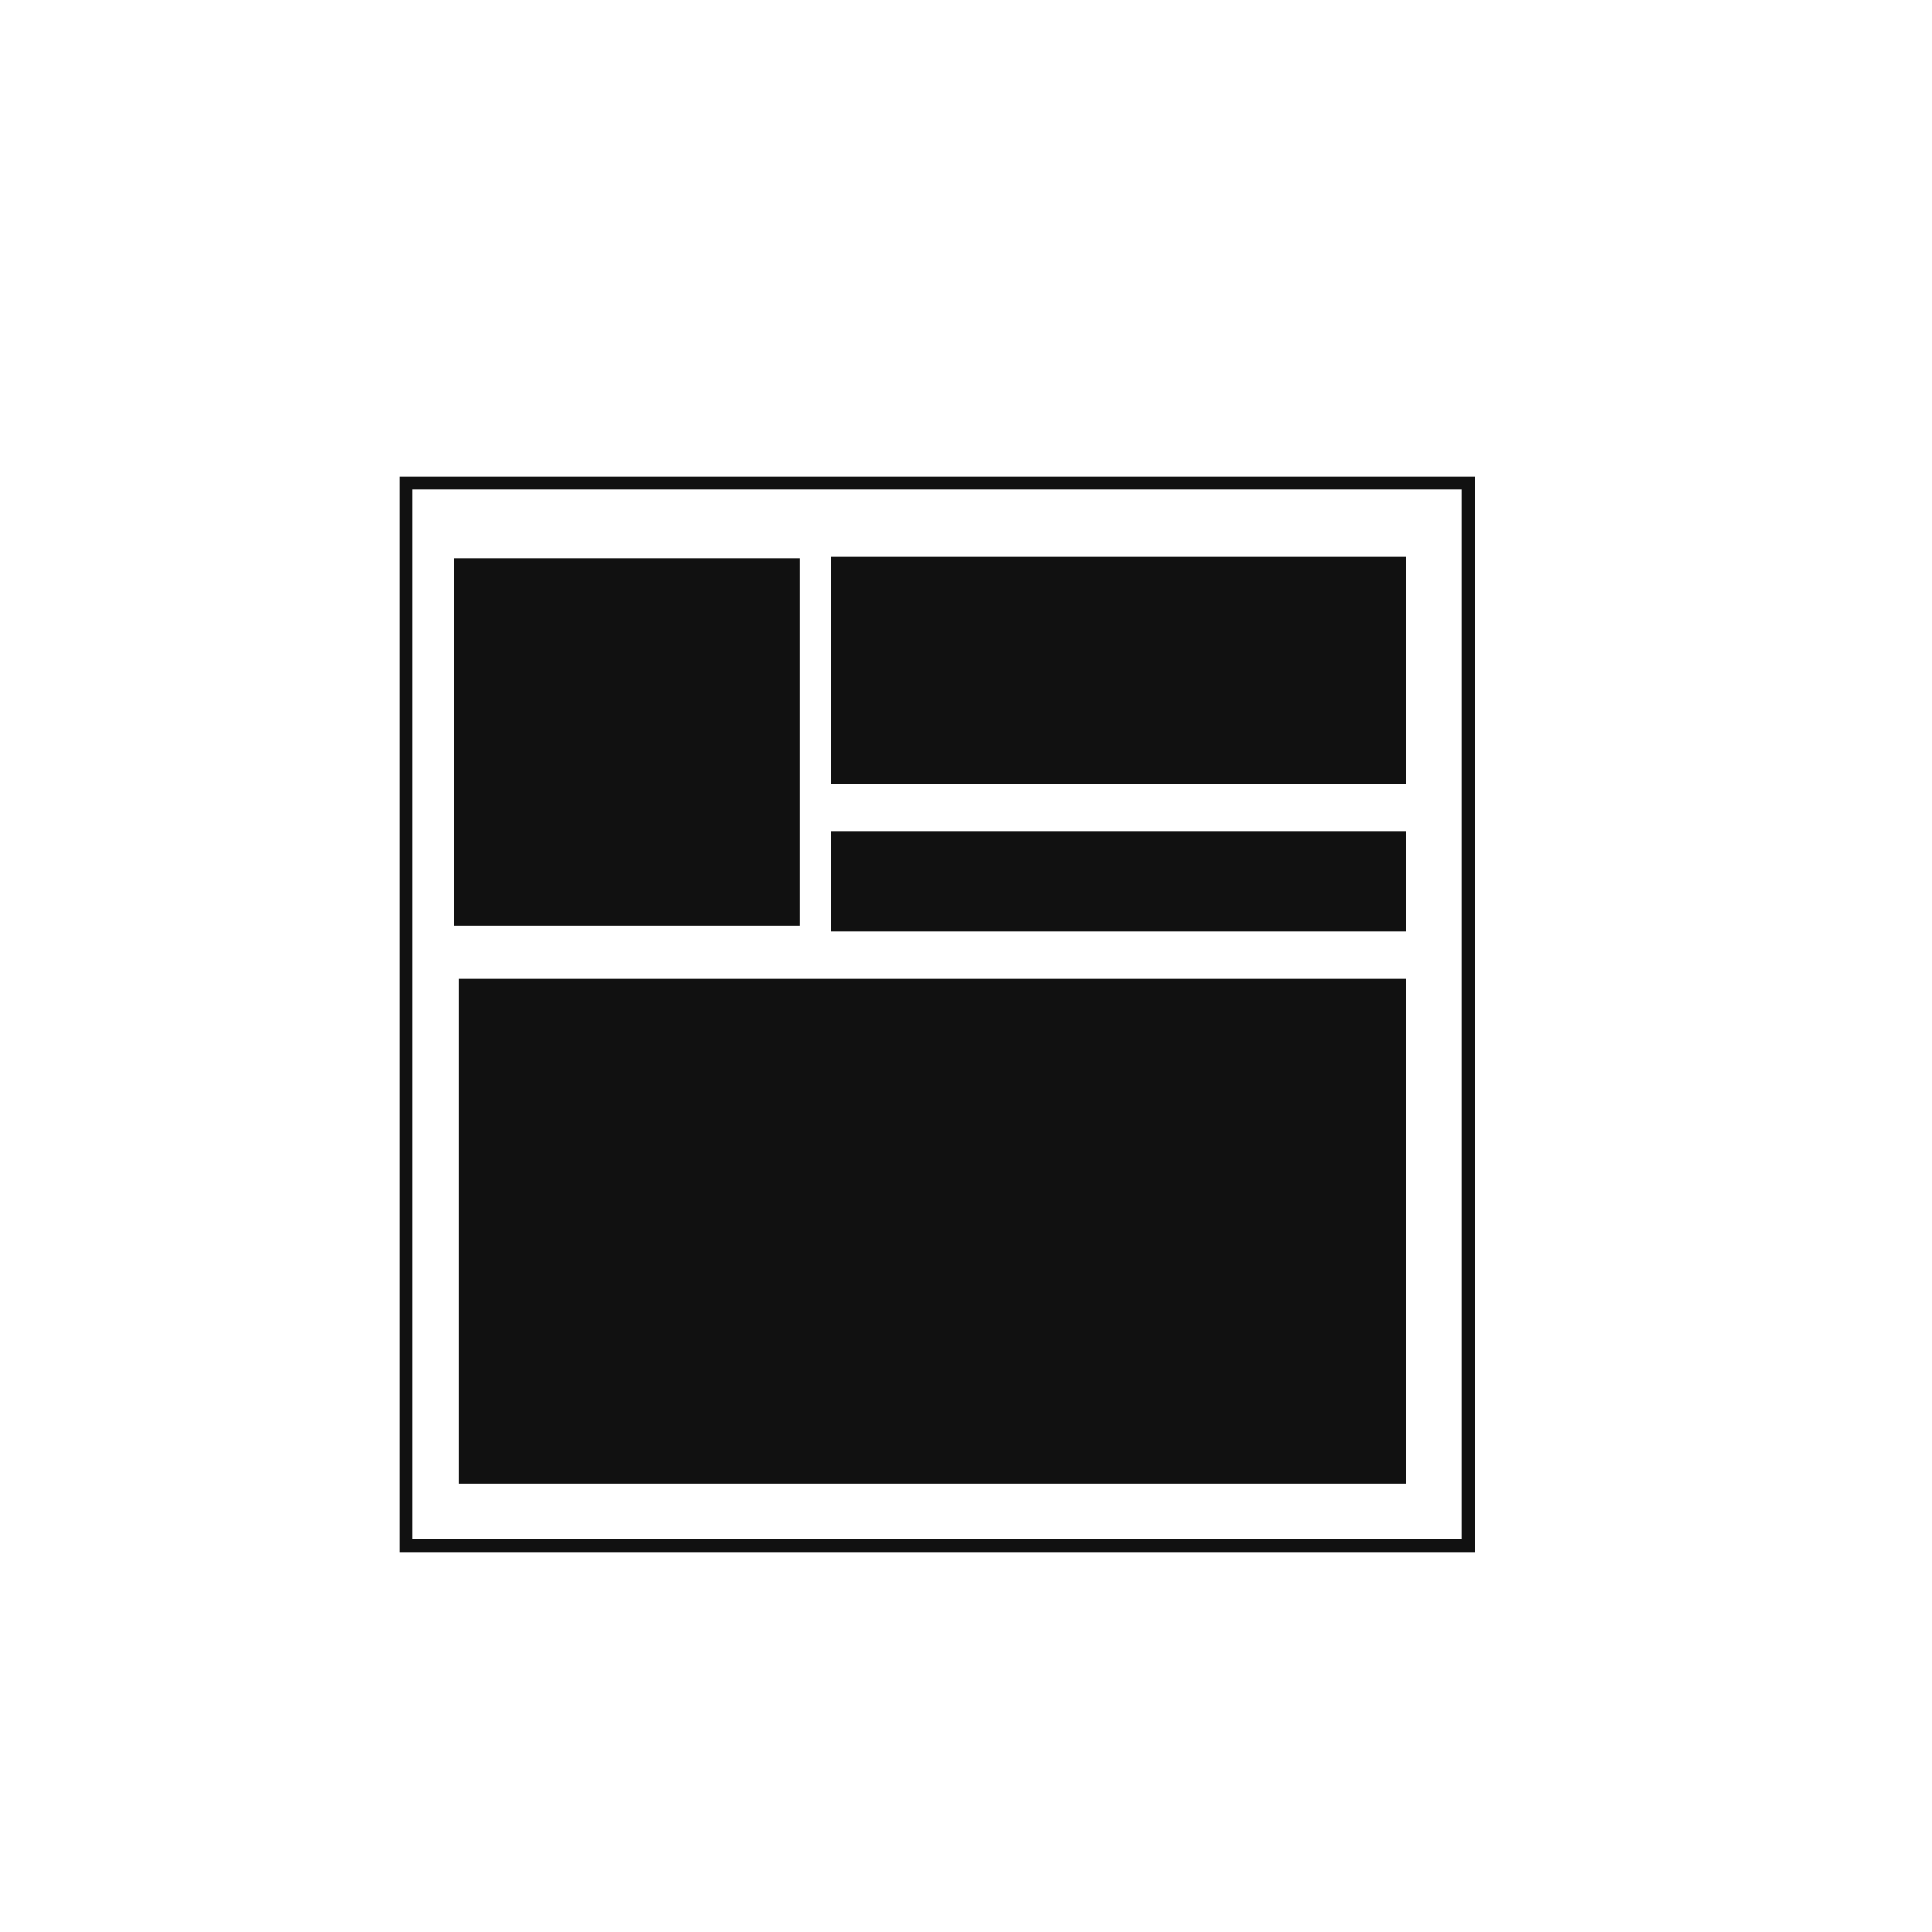 <svg id="Layer_2" data-name="Layer 2" xmlns="http://www.w3.org/2000/svg" viewBox="0 0 150 150"><defs><style>.cls-1{fill:none;stroke:#111111;}.cls-2{fill:#111111;}</style></defs><title>dashboard</title><g id="Group_32" data-name="Group 32"><path id="Path_21" data-name="Path 21" class="cls-1" d="M114,120H31.5V37.5H114Z"/><path id="Path_23" data-name="Path 23" class="cls-2" d="M62.09,71.87H35.28V43.34H62.09Z"/><path id="Path_24" data-name="Path 24" class="cls-2" d="M109.18,60.88H64.5V43.24h44.68Z"/><path id="Path_25" data-name="Path 25" class="cls-2" d="M109.18,72.32H64.5v-7.8h44.68Z"/><path id="Path_26" data-name="Path 26" class="cls-2" d="M109.19,115.19H35.63V76h73.56Z"/></g></svg>